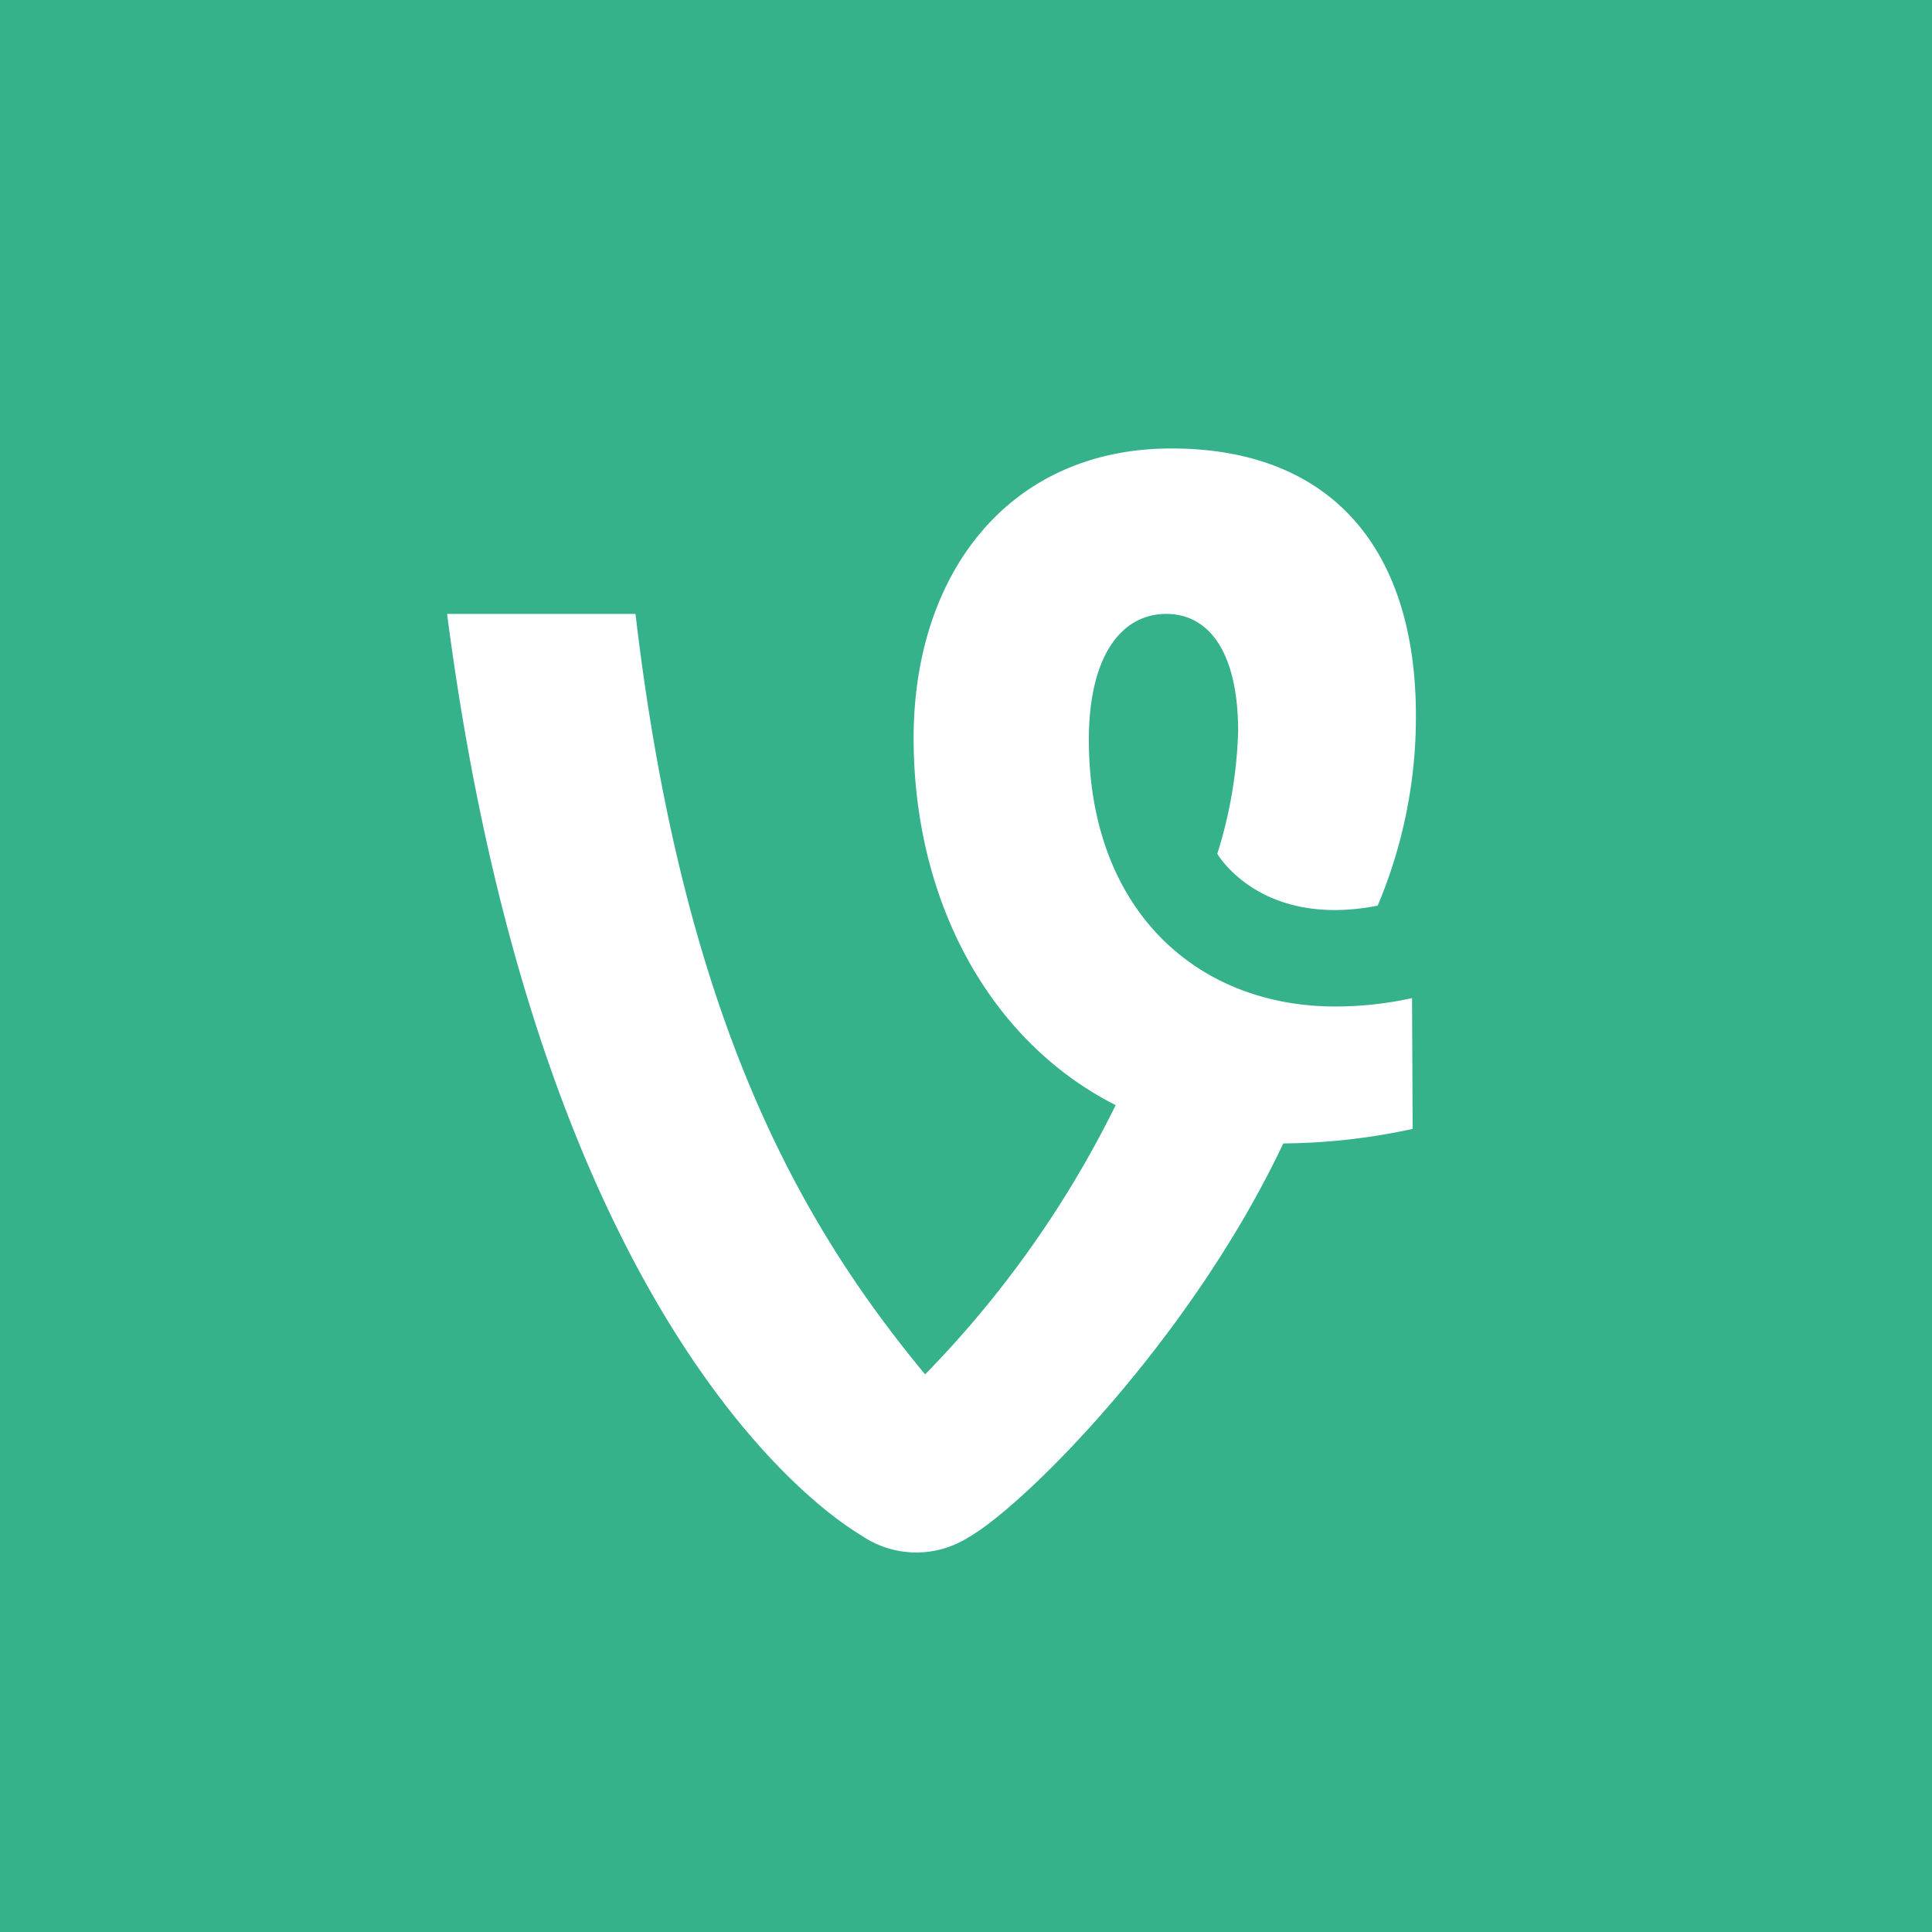 <svg id="d489d2f7-20a8-44fe-a451-cd5d3a0ead30" data-name="Vine" xmlns="http://www.w3.org/2000/svg" viewBox="0 0 56 56"><title>vine</title><rect width="56" height="56" style="fill:#35b18b"/><path d="M40.929,28.931a10.413,10.413,0,0,1-2.218.243c-4.044,0-7.15-2.823-7.15-7.73,0-2.404.925-3.649,2.244-3.649,1.245,0,2.083,1.122,2.083,3.402a13.003,13.003,0,0,1-.604,3.55s1.245,2.17,4.648,1.504a14.041,14.041,0,0,0,1.109-5.498c0-4.906-2.503-7.754-7.088-7.754-4.709,0-7.471,3.624-7.471,8.395,0,4.734,2.207,8.79,5.856,10.639a30.274,30.274,0,0,1-5.523,7.804c-3.698-4.463-7.027-10.417-8.395-22.042H12.959c2.515,19.355,10.023,25.519,11.995,26.702a2.818,2.818,0,0,0,3.119.062c1.615-.912,6.447-5.745,9.123-11.416a18.198,18.198,0,0,0,3.75-.421Z" style="fill:#fff"/></svg>